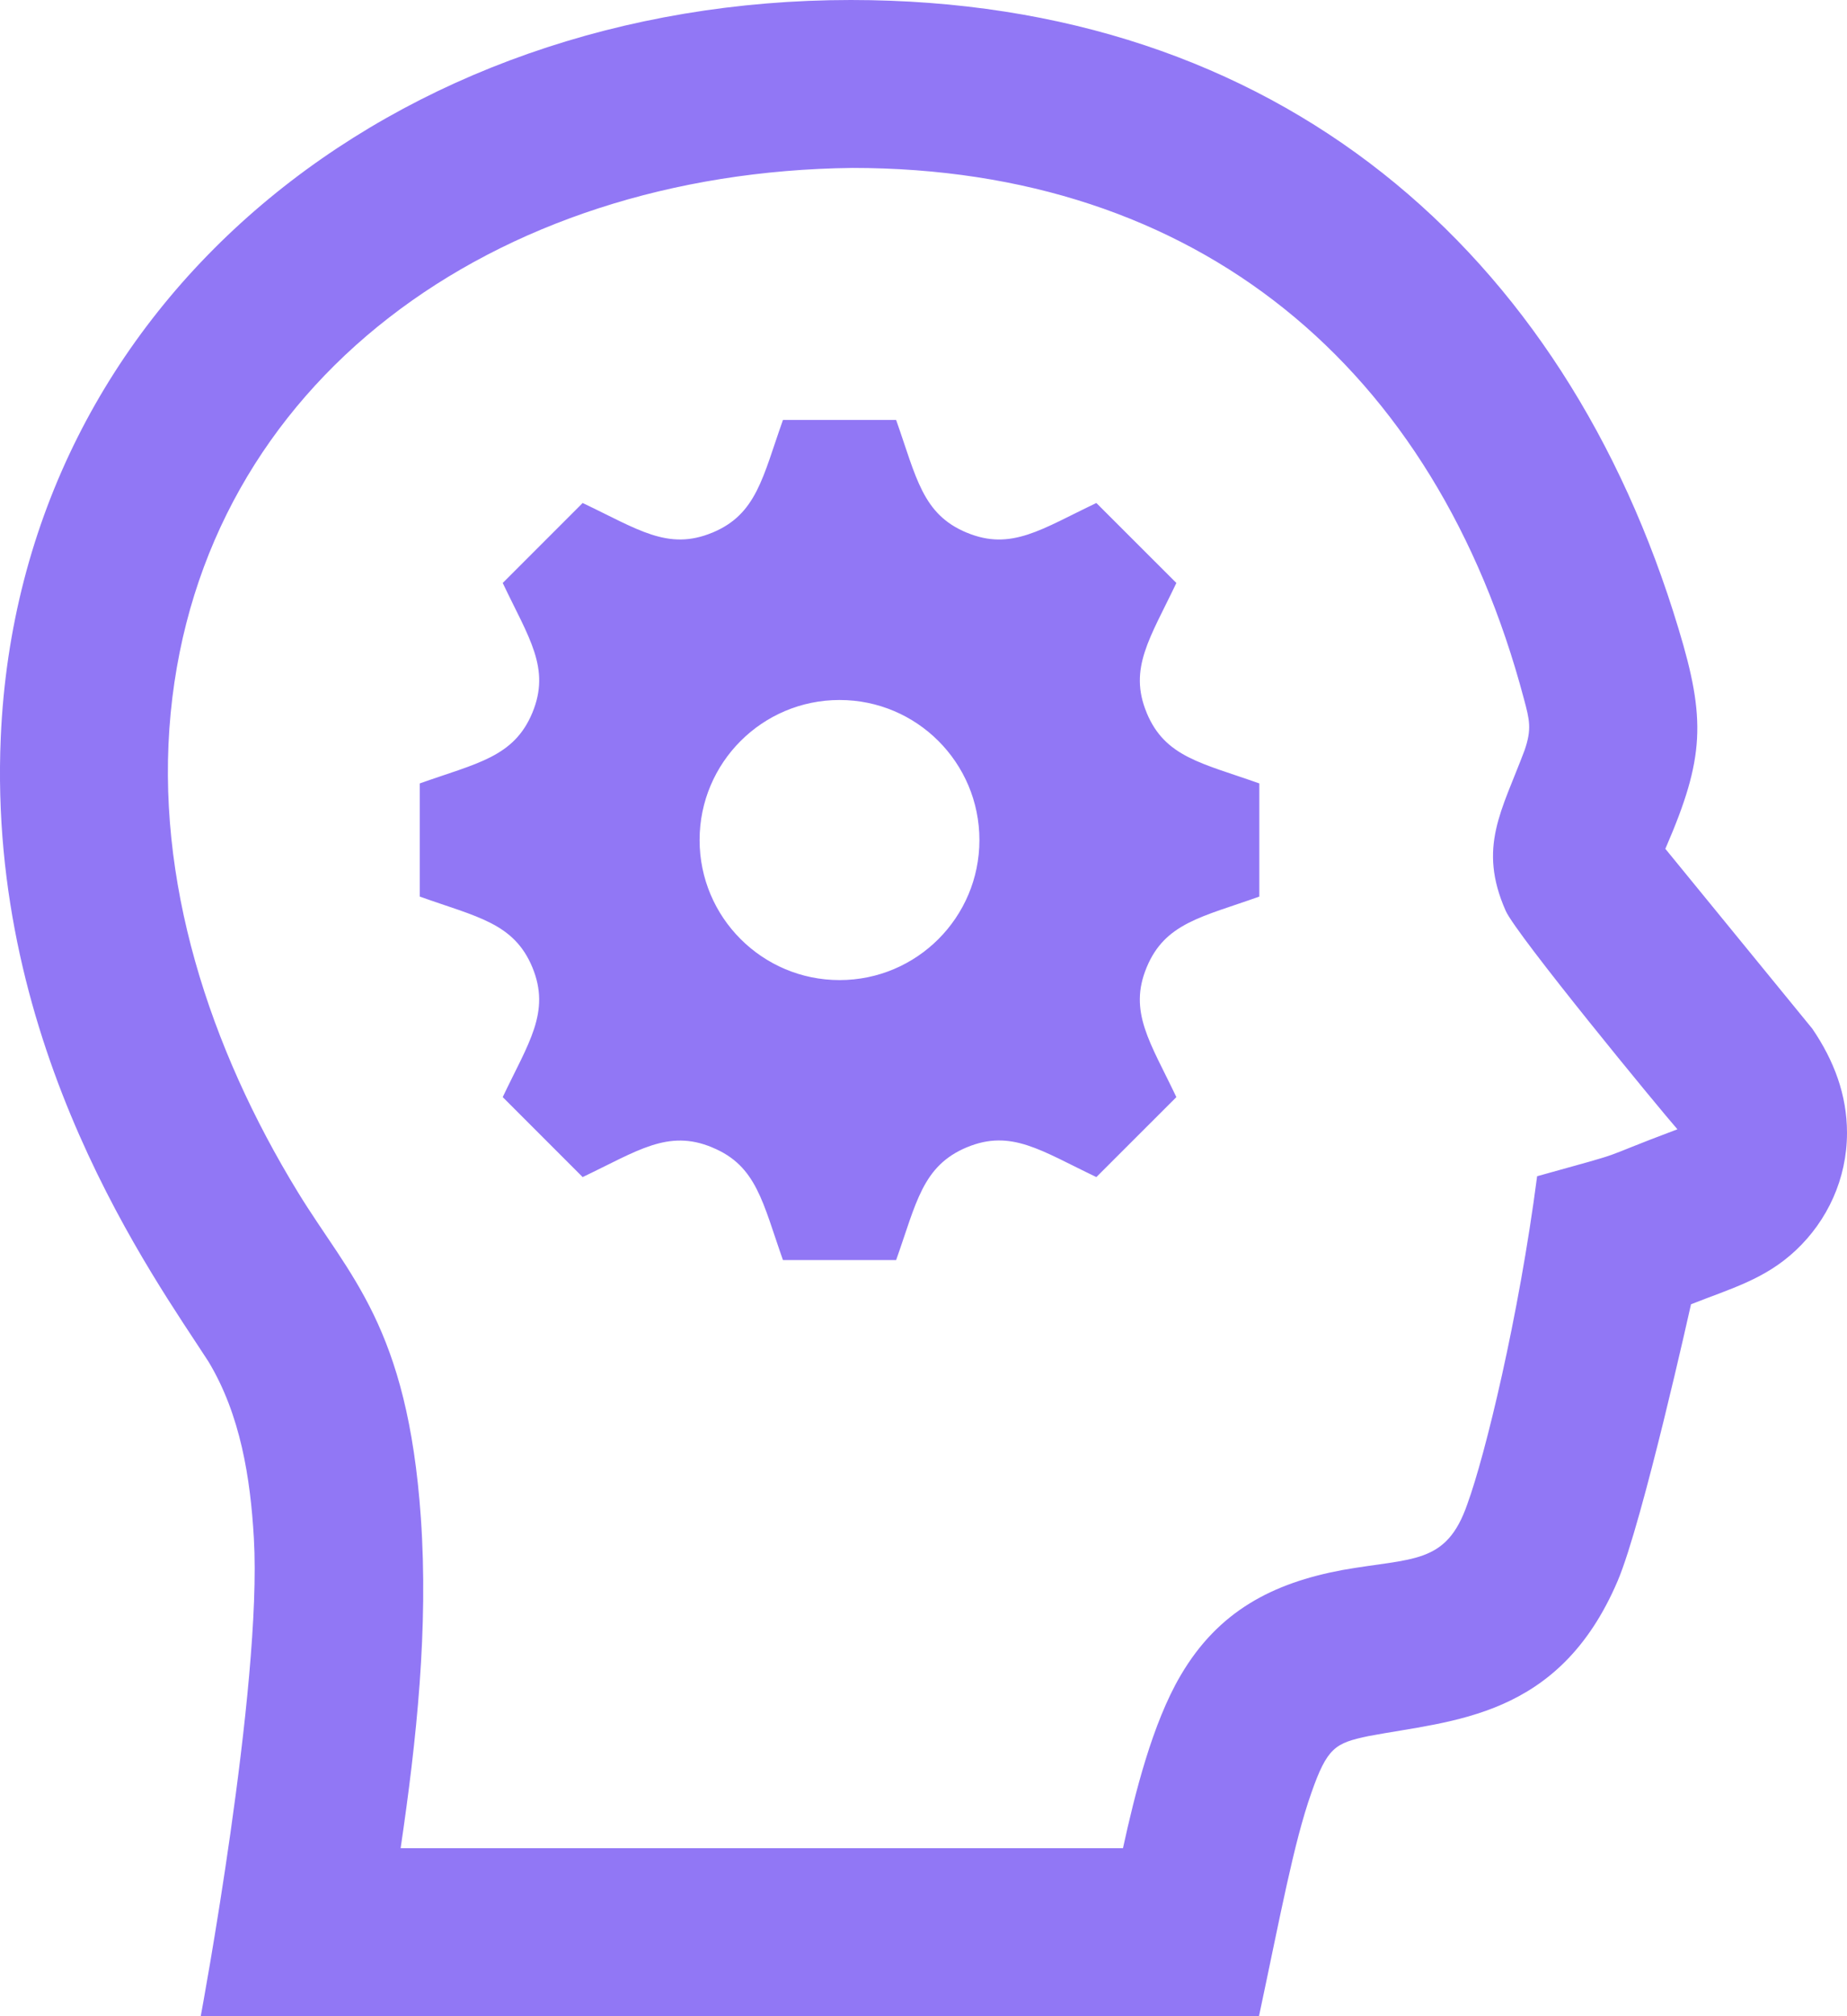<svg width="44" height="48" viewBox="0 0 44 48" fill="none" xmlns="http://www.w3.org/2000/svg">
<path fill-rule="evenodd" clip-rule="evenodd" d="M29.992 48H4.782C4.782 48 6.25 40.138 6.048 36.627C5.966 35.179 5.726 33.679 4.968 32.419C3.678 30.419 -0.304 24.979 0.018 17.559C0.466 7.14 9.404 0 20.27 0C30.466 0 37.284 6.002 39.986 14.967C40.642 17.125 40.608 18.049 39.684 20.181L39.672 20.207L43.174 24.491C43.694 25.253 44 26.073 44 26.969C44 28.063 43.534 29.059 42.78 29.767C42.044 30.457 41.246 30.671 40.284 31.051C40.284 31.051 39.132 36.236 38.538 37.634C37.138 40.92 34.598 40.952 32.598 41.332C31.81 41.498 31.618 41.598 31.236 42.694C30.82 43.876 30.51 45.564 29.992 48ZM20.308 3.998C11.738 4.094 4.828 9.094 4.066 16.975C3.682 20.957 4.992 24.947 7.098 28.385C8.32 30.385 9.708 31.569 10.026 36.136C10.208 38.762 9.926 41.408 9.544 44H26.752C27.034 42.71 27.452 41.03 28.126 39.886C29.024 38.354 30.32 37.688 31.978 37.378C33.654 37.081 34.454 37.26 34.956 35.807C35.38 34.649 36.18 31.365 36.618 28.003C39.024 27.333 37.842 27.681 39.96 26.885C39.548 26.417 36.124 22.257 35.87 21.685C35.198 20.167 35.778 19.305 36.32 17.859C36.492 17.357 36.44 17.145 36.302 16.633C34.204 8.734 28.52 3.998 20.308 3.998ZM21.348 9.998C21.832 11.367 21.972 12.242 23.03 12.681H23.032C24.092 13.123 24.818 12.592 26.118 11.975L28.024 13.879C27.4 15.189 26.878 15.911 27.316 16.967V16.969C27.754 18.025 28.622 18.163 30 18.651V21.345C28.638 21.831 27.754 21.971 27.316 23.031C26.876 24.089 27.402 24.813 28.024 26.119L26.118 28.023C24.804 27.397 24.09 26.875 23.036 27.313H23.034C21.972 27.757 21.832 28.635 21.348 29.999H18.652C18.168 28.631 18.028 27.755 16.97 27.319L16.968 27.317C15.91 26.875 15.184 27.403 13.88 28.023L11.976 26.119C12.586 24.833 13.124 24.097 12.682 23.029C12.242 21.971 11.36 21.831 10 21.345V18.651C11.362 18.167 12.242 18.027 12.682 16.969C13.122 15.907 12.598 15.187 11.976 13.879L13.88 11.975C15.194 12.598 15.91 13.12 16.968 12.681H16.97C18.028 12.242 18.168 11.358 18.652 9.998H21.348ZM20 23.333C18.16 23.333 16.666 21.841 16.666 19.999C16.666 18.157 18.16 16.665 20 16.665C21.84 16.665 23.332 18.157 23.332 19.999C23.332 21.841 21.84 23.333 20 23.333Z" fill="#9177F5"/>
</svg>
